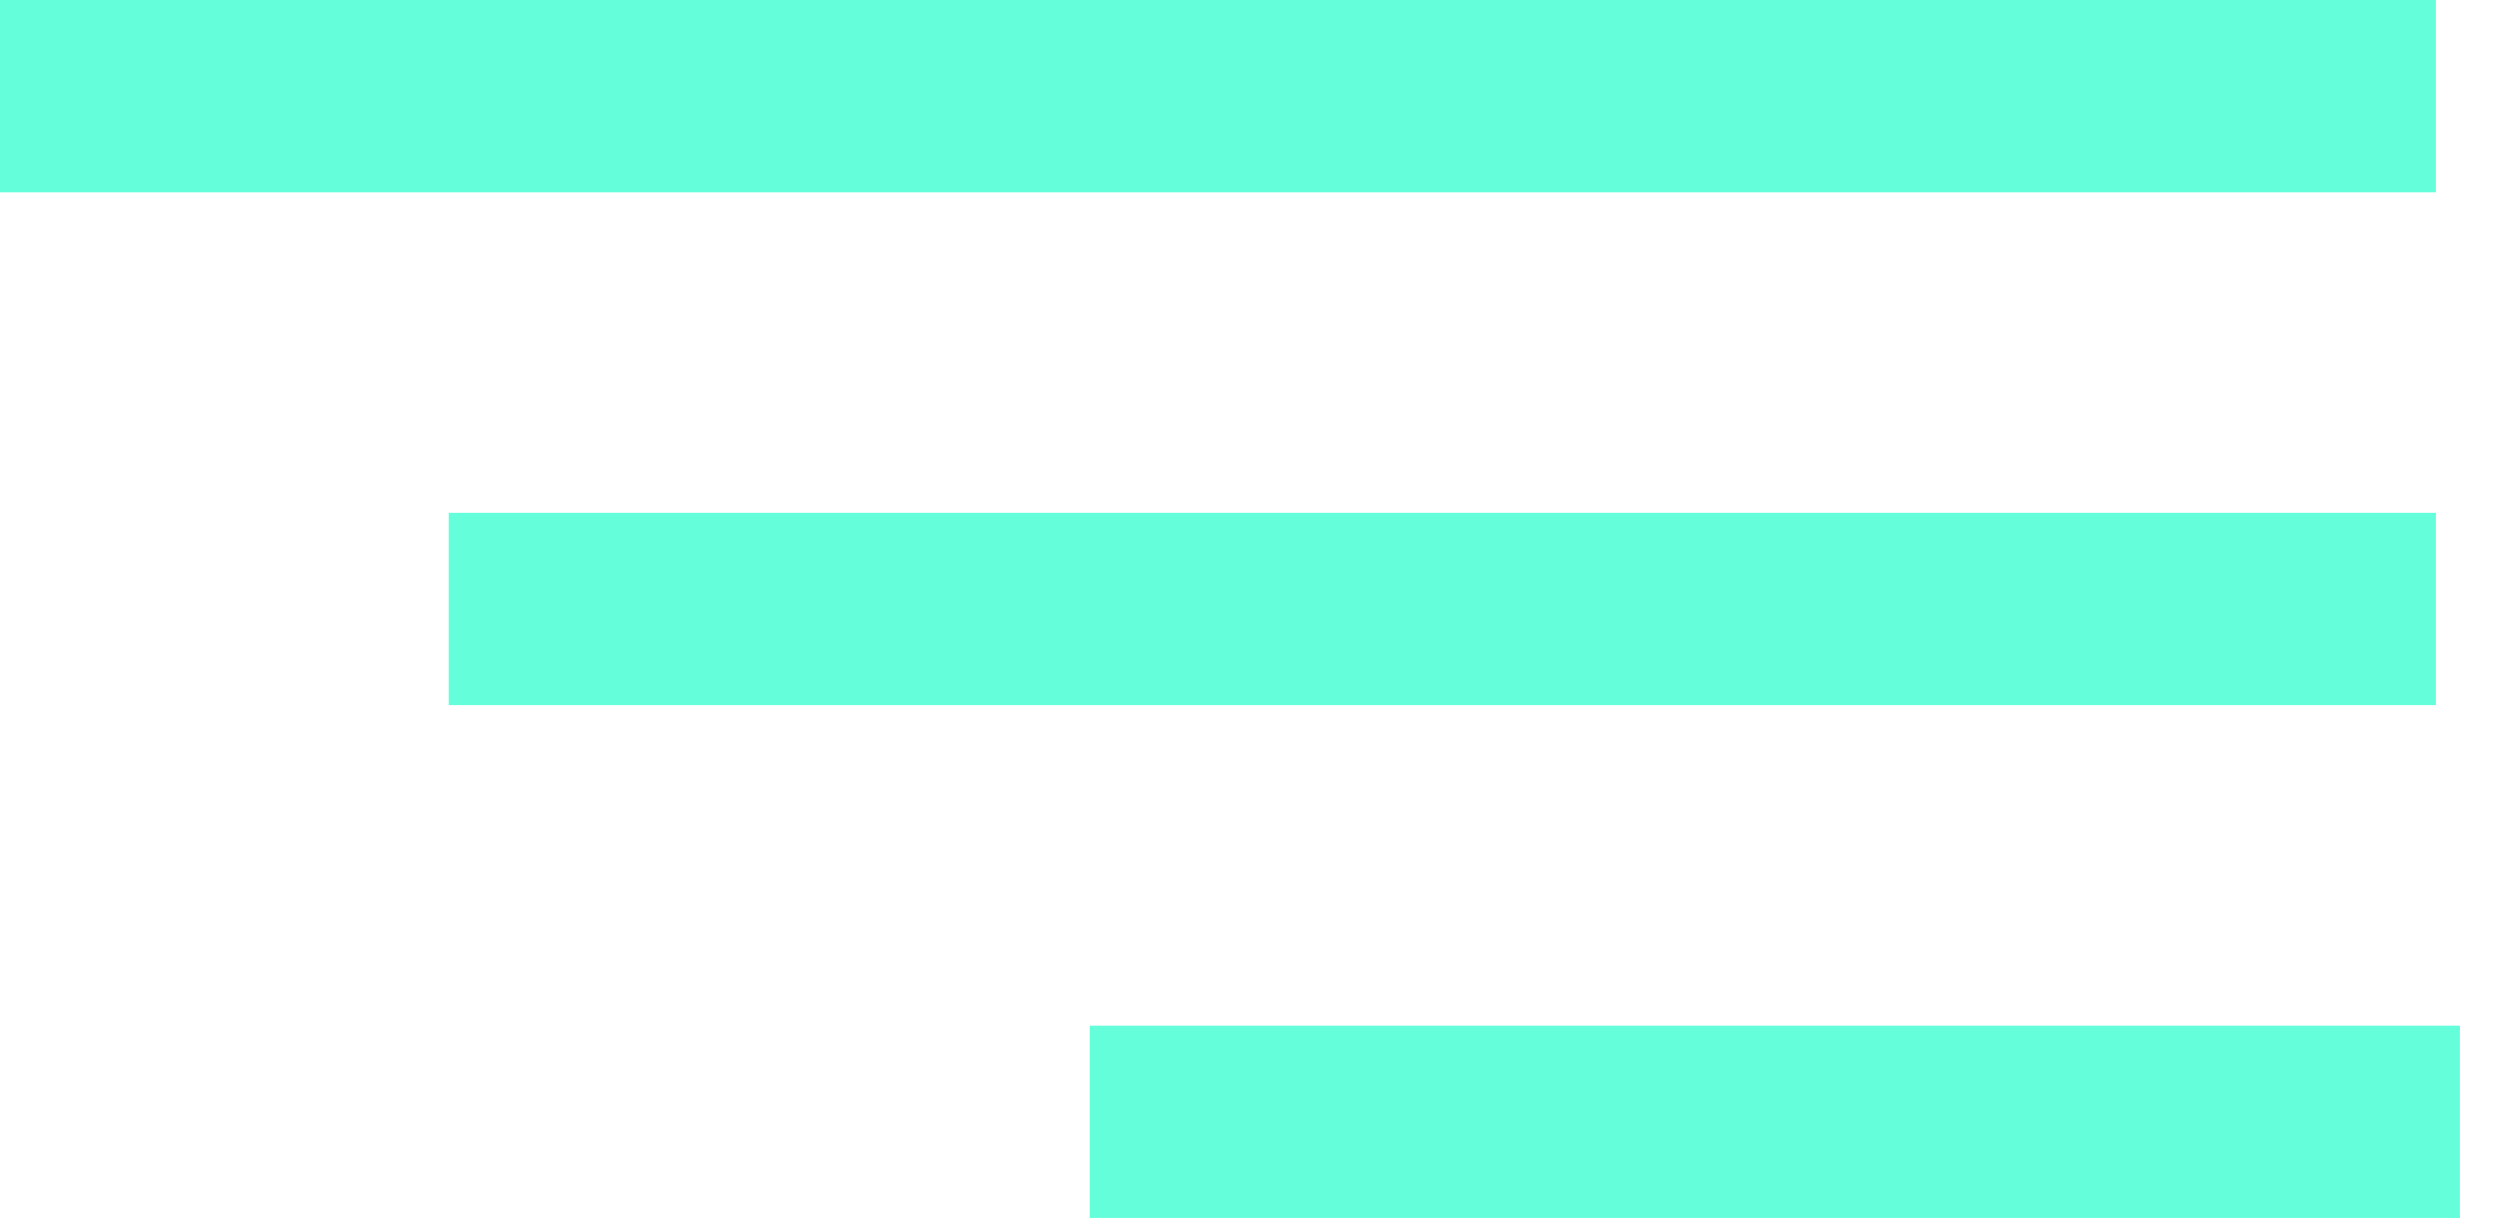 <svg width="39" height="19" viewBox="0 0 39 19" fill="none" id="hamburger" xmlns="http://www.w3.org/2000/svg">
<rect x="38.375" y="19" width="21.375" height="3" transform="rotate(-180 38.375 19)" fill="#64FFDA"/>
<rect x="38" y="11" width="31" height="3" transform="rotate(-180 38 11)" fill="#64FFDA"/>
<rect x="38" y="3" width="38" height="3" transform="rotate(-180 38 3)" fill="#64FFDA"/>
</svg>
